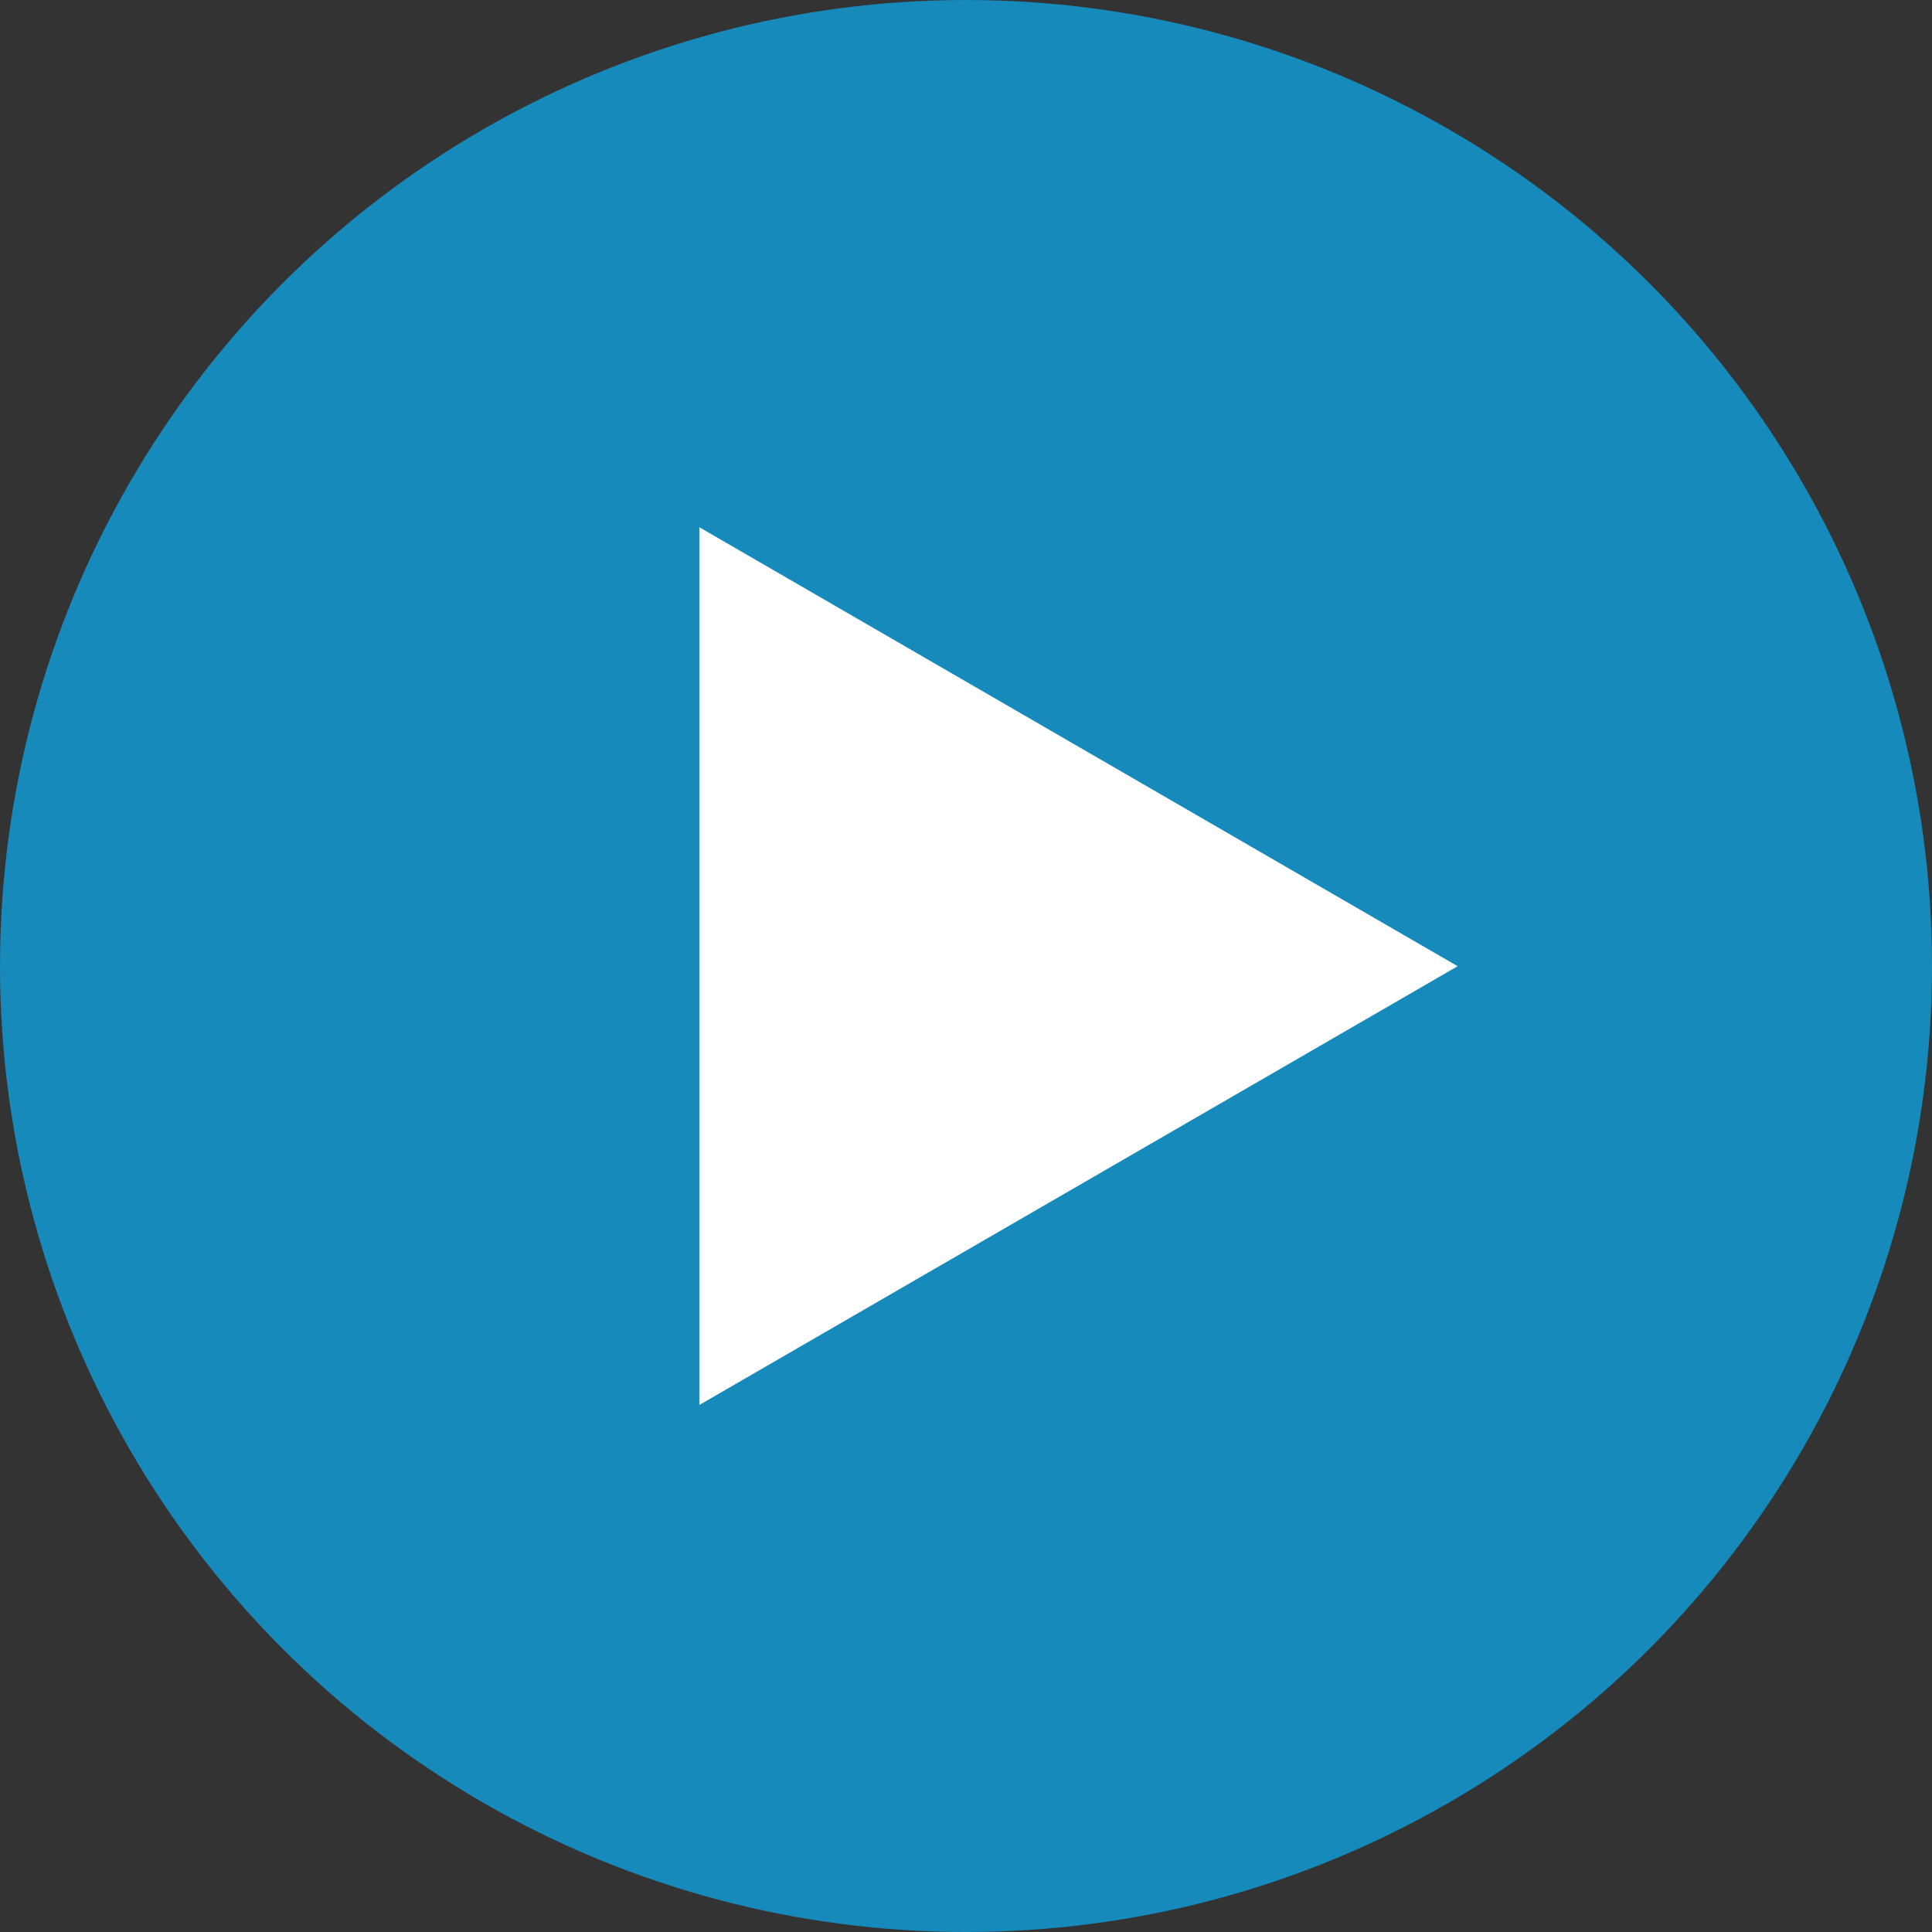 <svg xmlns="http://www.w3.org/2000/svg" width="32.36mm" height="32.36mm" viewBox="0 0 91.72 91.72"><rect x="0" y="0" width="91.72" height="91.72" fill="#333333" stroke="none"/><defs><style>.a{fill:#1299d4;opacity:0.85;isolation:isolate;}.b{fill:#fff;}</style></defs><title>play</title><circle class="a" cx="45.86" cy="45.86" r="45.86"/><polygon class="b" points="33.2 25.03 33.2 66.7 69.2 45.87 33.2 25.03"/></svg>